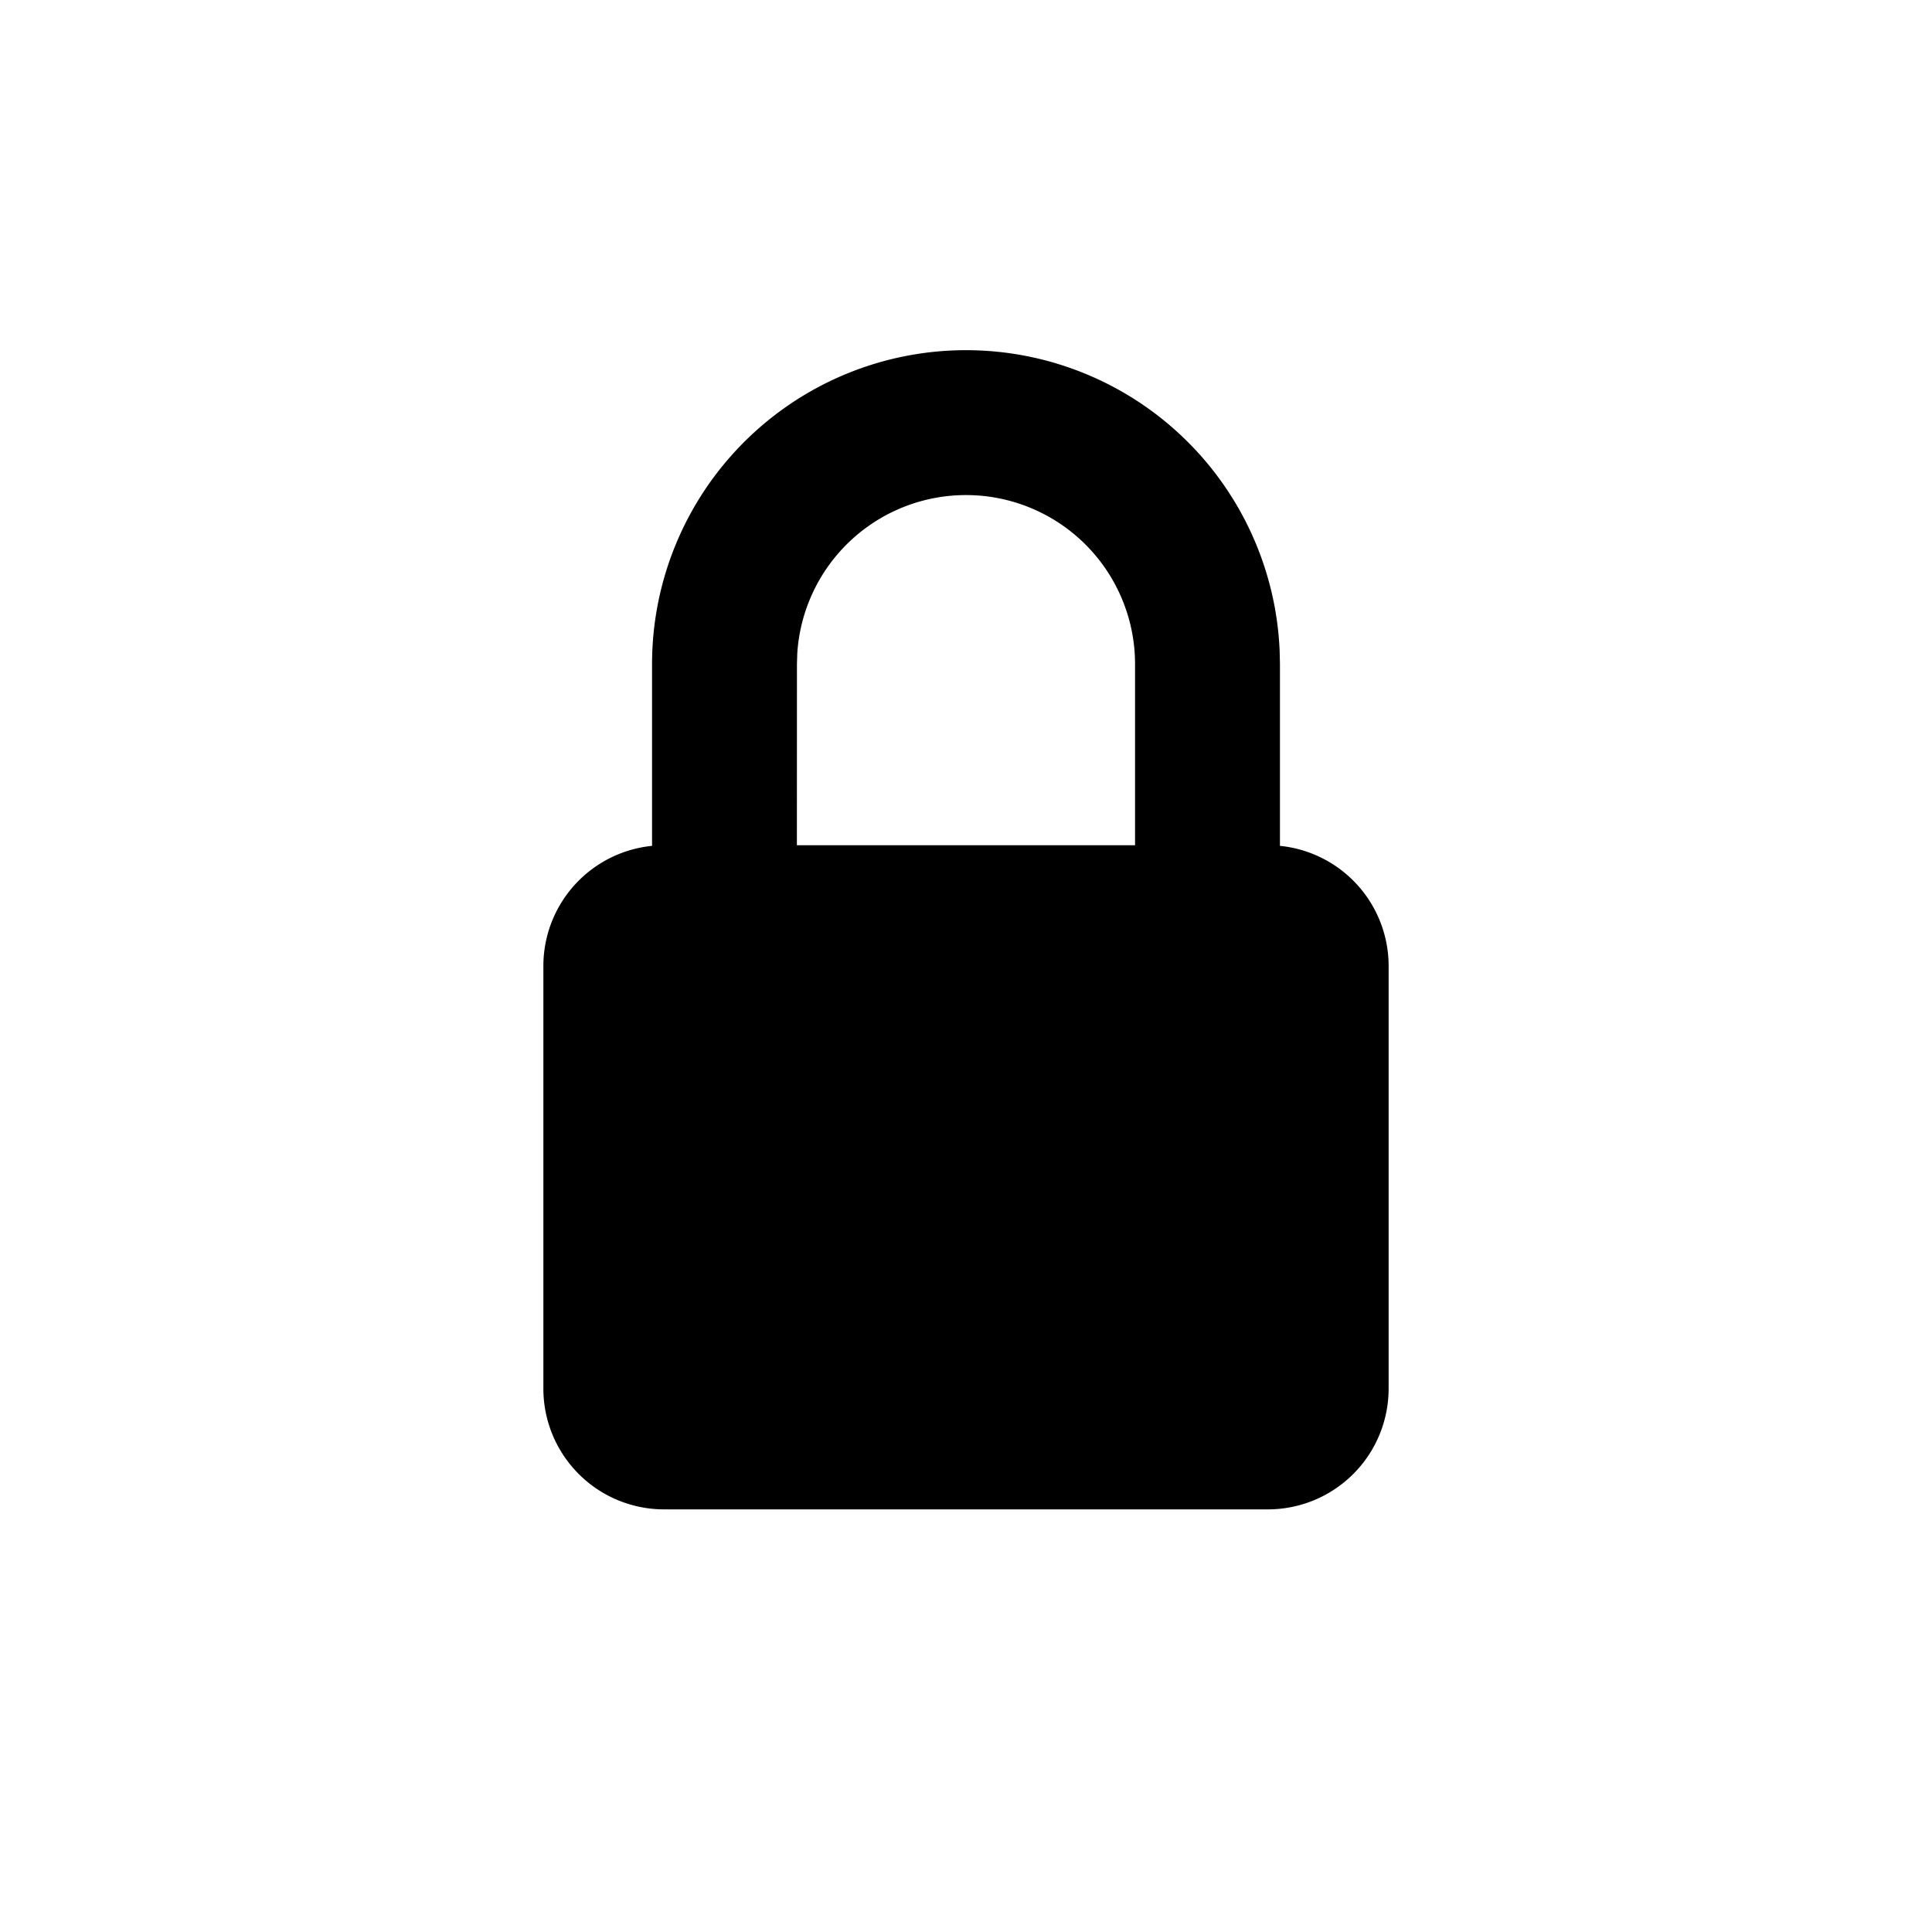 <svg xmlns="http://www.w3.org/2000/svg" width="32" height="32" viewBox="0 0 32 32"><path d="M16 5.8a5.2 5.2 0 0 1 5.195 4.98l.005.22v3.01A2 2 0 0 1 23 16v7a2 2 0 0 1-2 2H11a2 2 0 0 1-2-2v-7a2 2 0 0 1 1.8-1.99V11A5.2 5.2 0 0 1 16 5.8zm0 2.4a2.8 2.8 0 0 0-2.795 2.63L13.2 11l-.001 3H18.8v-3A2.8 2.8 0 0 0 16 8.2z" fill="#000" fill-rule="evenodd"/></svg>